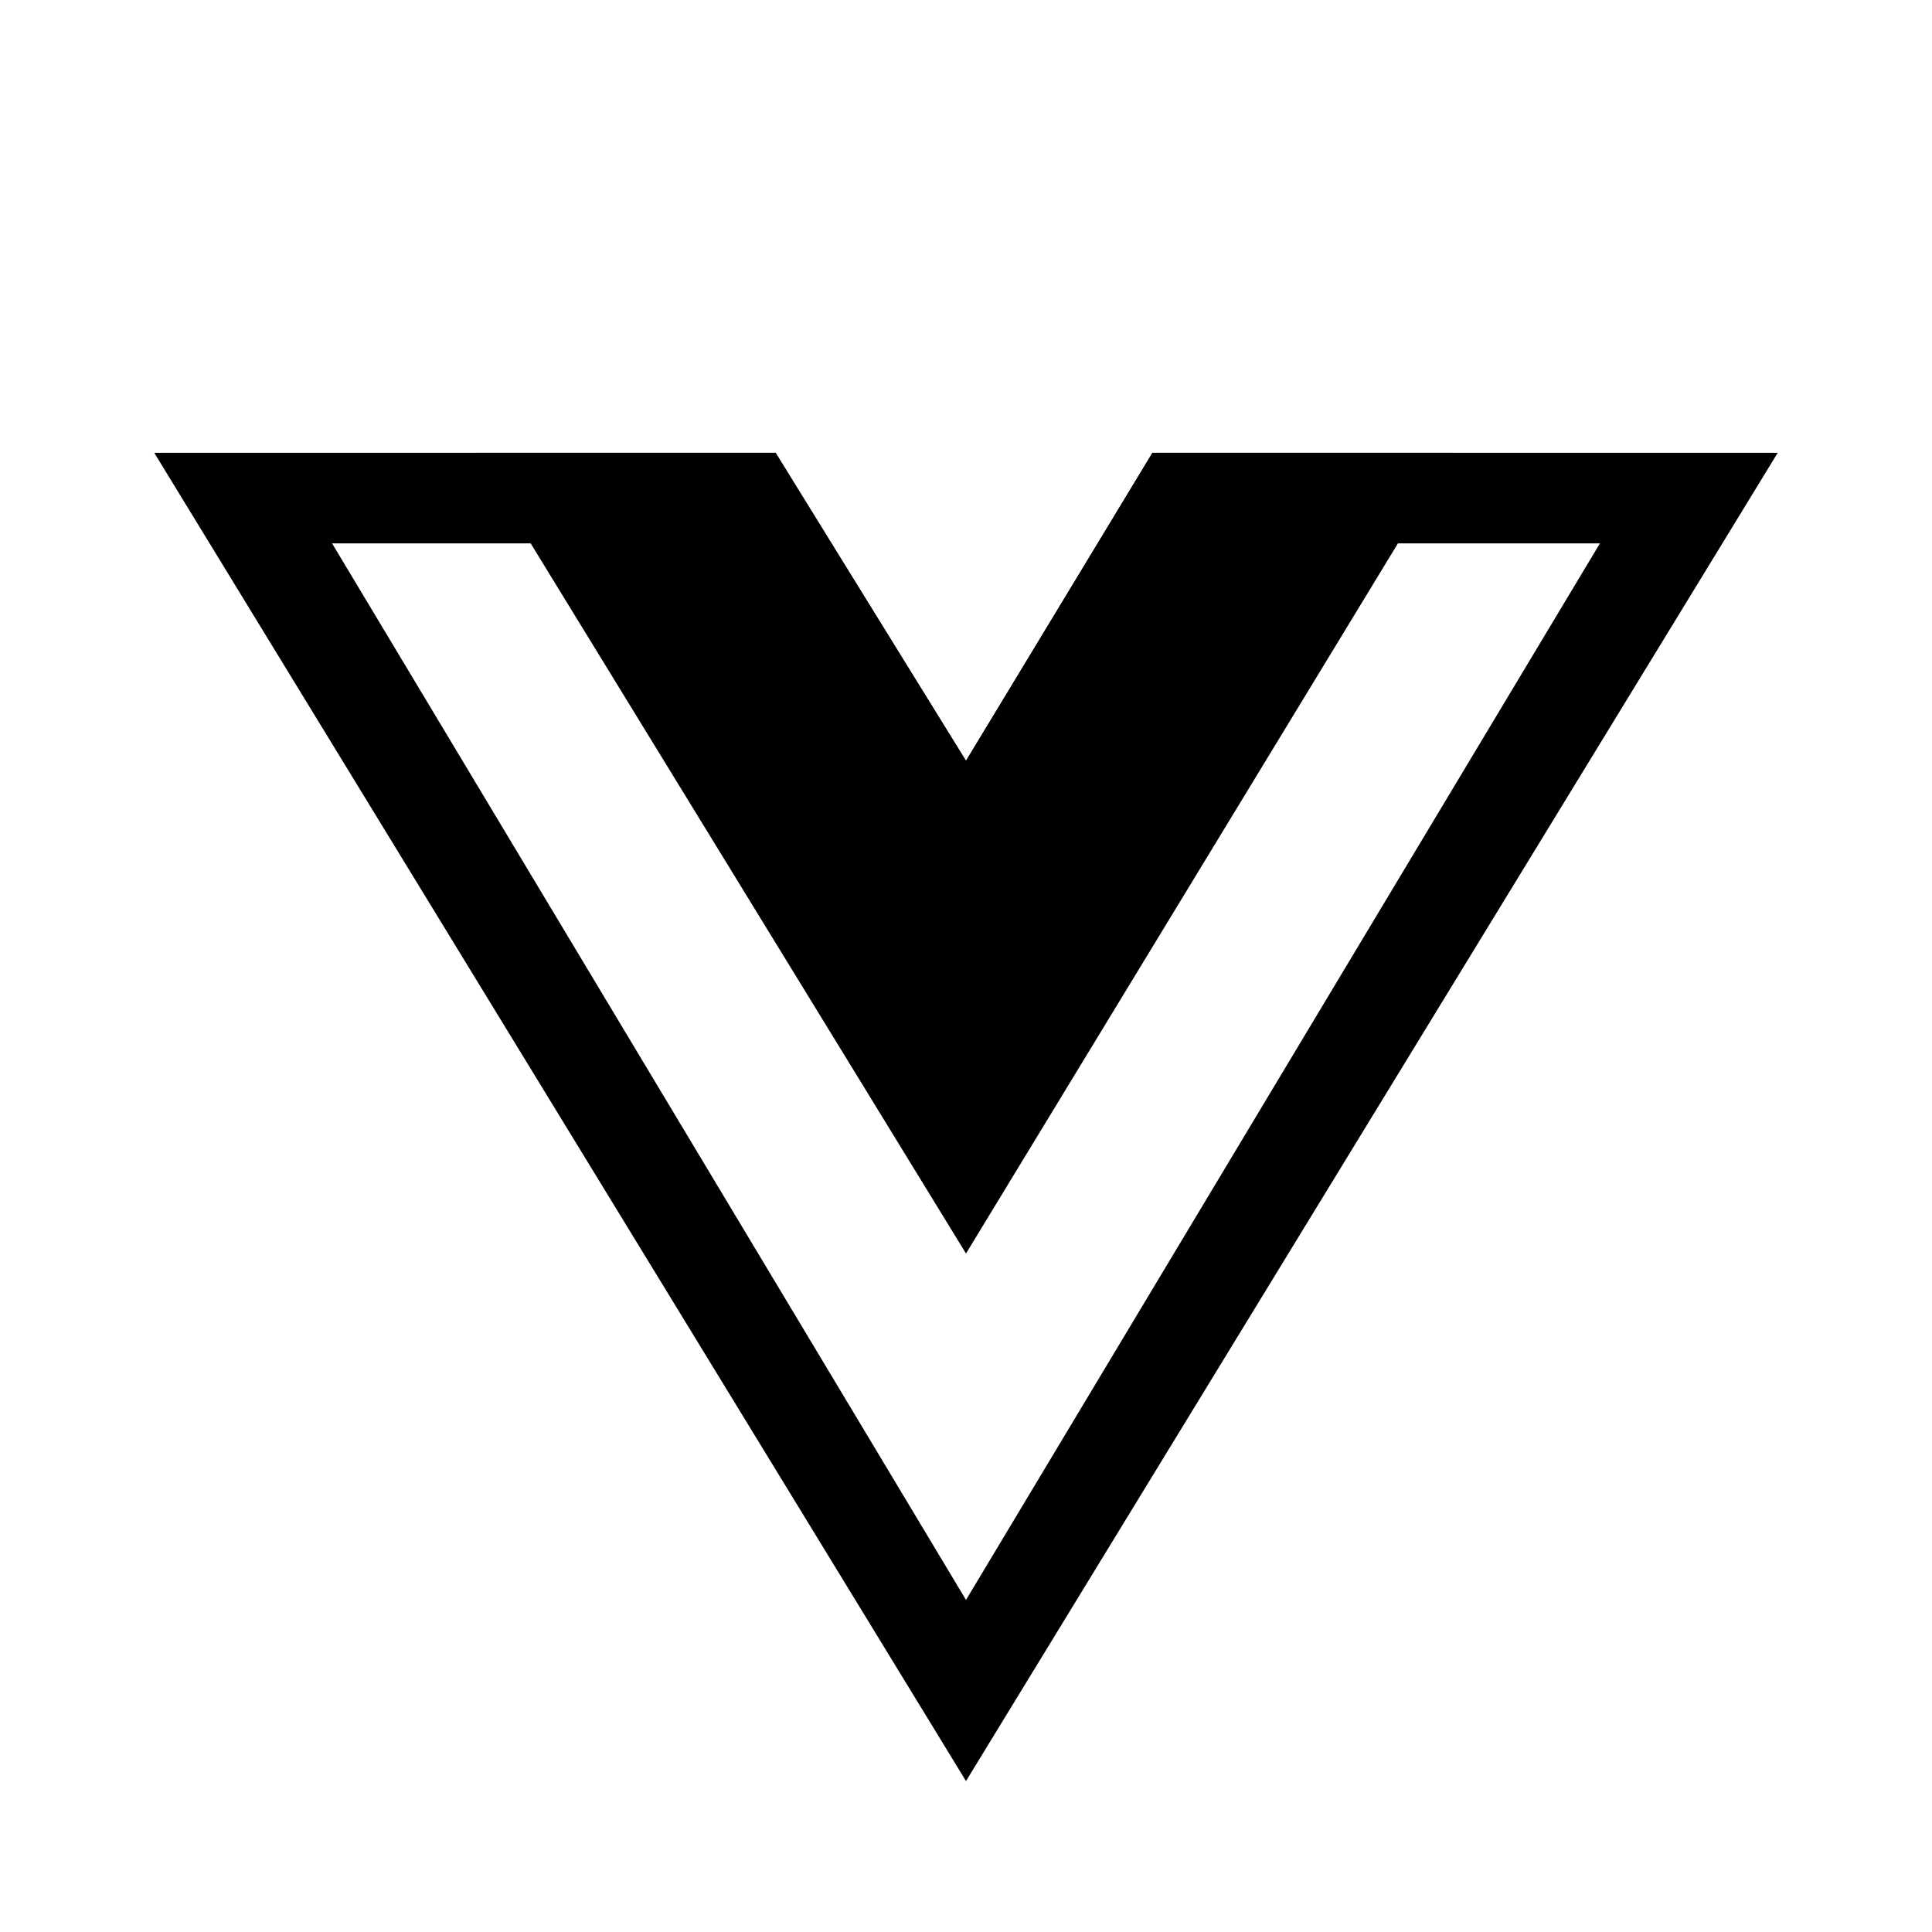 <svg width="64" height="64" viewBox="0 0 64 64" fill="none" xmlns="http://www.w3.org/2000/svg"><path fill="#fff" d="M0 0h64v64H0z"/><path d="M32 56.5l-25-40h10.5l14.5 23 13.5-23H57l-25 40z" fill="#fff"/><path fill-rule="evenodd" clip-rule="evenodd" d="M25.698 15H5.11L32 59l26.889-44H38.176L32 25.203 25.698 15zM41 18l-9 12-9-12H11l21 35 21-35H41z" fill="#000"/><path d="M15.74 15L32 41.524 48.133 15h-9.957L32 25.203 25.677 15H15.74z" fill="#000"/></svg>